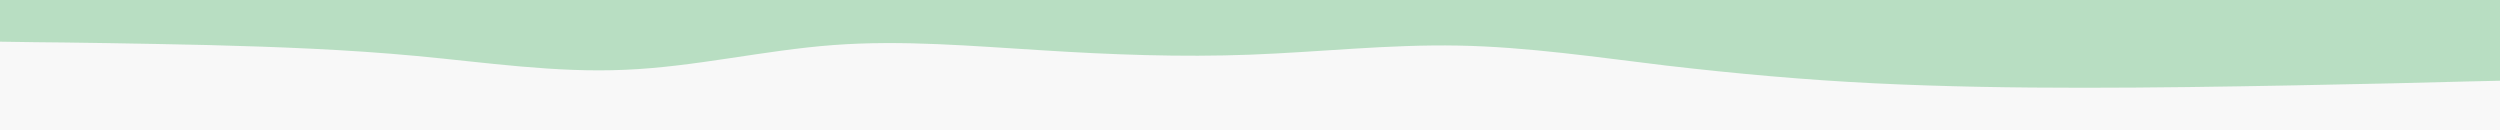 <svg id="visual" viewBox="0 0 960 50" width="960" height="50" xmlns="http://www.w3.org/2000/svg" xmlns:xlink="http://www.w3.org/1999/xlink" version="1.1"><rect x="0" y="0" width="960" height="50" fill="#f8f8f8"></rect><path d="M0 16L13.3 16.2C26.7 16.3 53.3 16.7 80 17.3C106.7 18 133.3 19 160 21.5C186.7 24 213.3 28 240 26.8C266.7 25.7 293.3 19.3 320 17.3C346.7 15.3 373.3 17.7 400 19.3C426.7 21 453.3 22 480 21C506.7 20 533.3 17 560 17.5C586.7 18 613.3 22 640 25.2C666.7 28.3 693.3 30.7 720 32C746.7 33.3 773.3 33.7 800 33.7C826.7 33.7 853.3 33.3 880 32.8C906.7 32.3 933.3 31.7 946.7 31.3L960 31L960 0L946.7 0C933.3 0 906.7 0 880 0C853.3 0 826.7 0 800 0C773.3 0 746.7 0 720 0C693.3 0 666.7 0 640 0C613.3 0 586.7 0 560 0C533.3 0 506.7 0 480 0C453.3 0 426.7 0 400 0C373.3 0 346.7 0 320 0C293.3 0 266.7 0 240 0C213.3 0 186.7 0 160 0C133.3 0 106.7 0 80 0C53.3 0 26.7 0 13.3 0L0 0Z" fill="#b8dec2" stroke-linecap="round" stroke-linejoin="miter"></path></svg>
